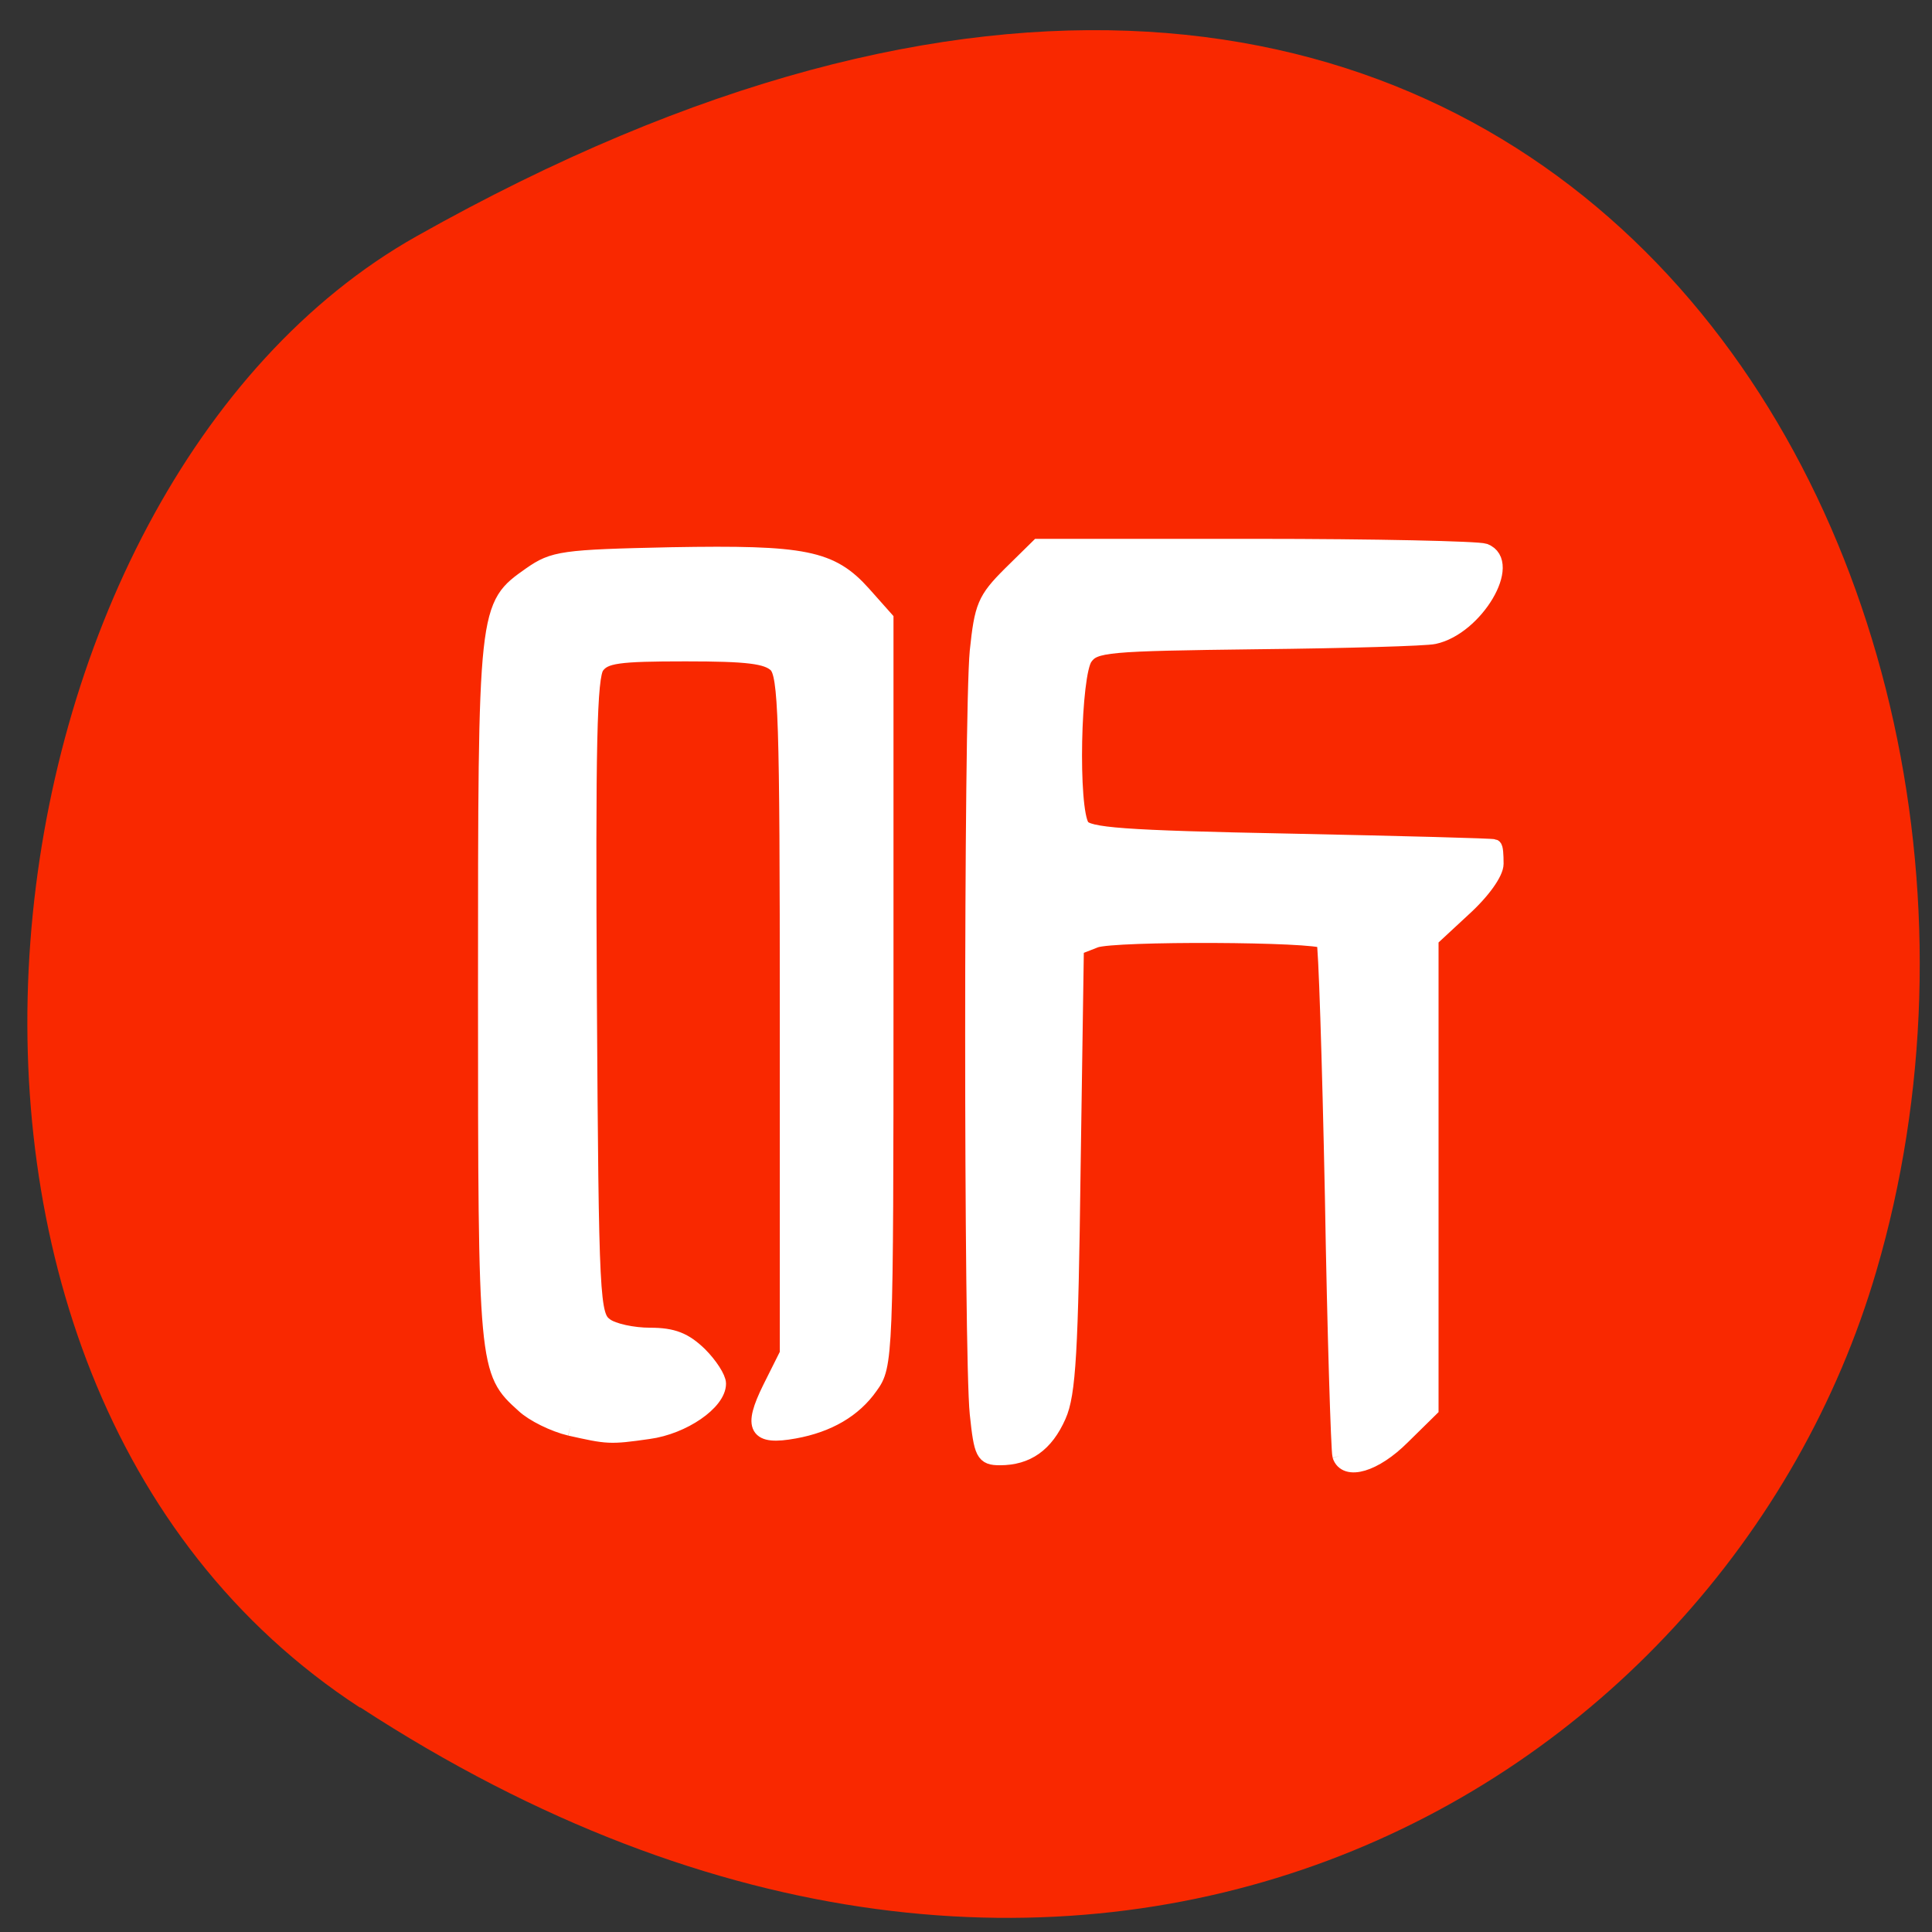 <svg xmlns="http://www.w3.org/2000/svg" viewBox="0 0 16 16"><rect x="0" y="0" width="16" height="16" fill="#333333" stroke="none"/><path d="m 2.984 14.14 c 5.902 3.844 11.281 0.742 12.555 -3.613 c 1.719 -5.855 -2.793 -13.809 -12.09 -8.57 c -3.695 2.082 -4.676 9.441 -0.469 12.184" fill="#f92800"/><g fill="#fff" stroke="#fff" stroke-width="2.06" transform="scale(0.062)"><path d="m 76.13 190.75 c -2.125 -0.5 -4.938 -1.875 -6.188 -3.063 c -5 -4.5 -5.063 -4.813 -5.063 -55.25 c 0 -51.813 0 -51.44 6 -55.688 c 3.063 -2.125 4.188 -2.313 18.813 -2.625 c 17.813 -0.313 21.313 0.375 25.625 5.188 l 3 3.375 v 49.875 c 0 48.938 -0.063 49.875 -2.063 52.625 c -2.188 3.125 -5.625 5.125 -10.125 5.938 c -5.125 0.938 -5.875 -0.375 -3.25 -5.688 l 2.313 -4.625 v -45.25 c 0 -39.938 -0.188 -45.37 -1.5 -46.75 c -1.25 -1.188 -3.813 -1.5 -12.12 -1.5 c -9.06 0 -10.813 0.25 -11.875 1.688 c -1 1.375 -1.188 10.438 -1 44.19 c 0.25 40.813 0.375 42.563 2.188 43.875 c 1 0.75 3.688 1.313 5.938 1.313 c 3.063 0 4.625 0.625 6.625 2.563 c 1.375 1.375 2.5 3.125 2.5 3.875 c 0 2.5 -4.688 5.75 -9.313 6.375 c -5.25 0.75 -5.438 0.688 -10.5 -0.438"/><path d="m 179 194.44 c -0.188 -0.625 -0.688 -16.25 -1 -34.688 c -0.375 -18.438 -0.875 -33.75 -1.125 -34.06 c -1 -0.938 -28.06 -1.063 -30.563 -0.125 l -2.563 1 l -0.438 29.5 c -0.313 24.438 -0.625 30.13 -1.938 33.06 c -1.688 3.813 -4.188 5.563 -7.813 5.563 c -2.188 0 -2.438 -0.5 -3 -5.875 c -0.813 -7.75 -0.813 -93.25 0 -101.81 c 0.625 -6 1 -6.938 4.375 -10.313 l 3.75 -3.688 h 29.06 c 15.938 0 29.688 0.313 30.563 0.625 c 3.938 1.5 -1.188 10.188 -6.75 11.375 c -1.063 0.25 -11.688 0.563 -23.625 0.688 c -20.12 0.25 -21.75 0.375 -23 2.125 c -1.625 2.188 -2 20.19 -0.438 22.563 c 0.75 1.188 5.375 1.563 27.875 2 c 14.813 0.313 27.06 0.625 27.19 0.75 c 0.188 0.063 0.25 1.063 0.25 2.25 c 0 1.188 -1.75 3.688 -4.375 6.06 l -4.313 4 v 62.75 l -3.813 3.75 c -3.688 3.688 -7.563 4.813 -8.313 2.5"/></g></svg>